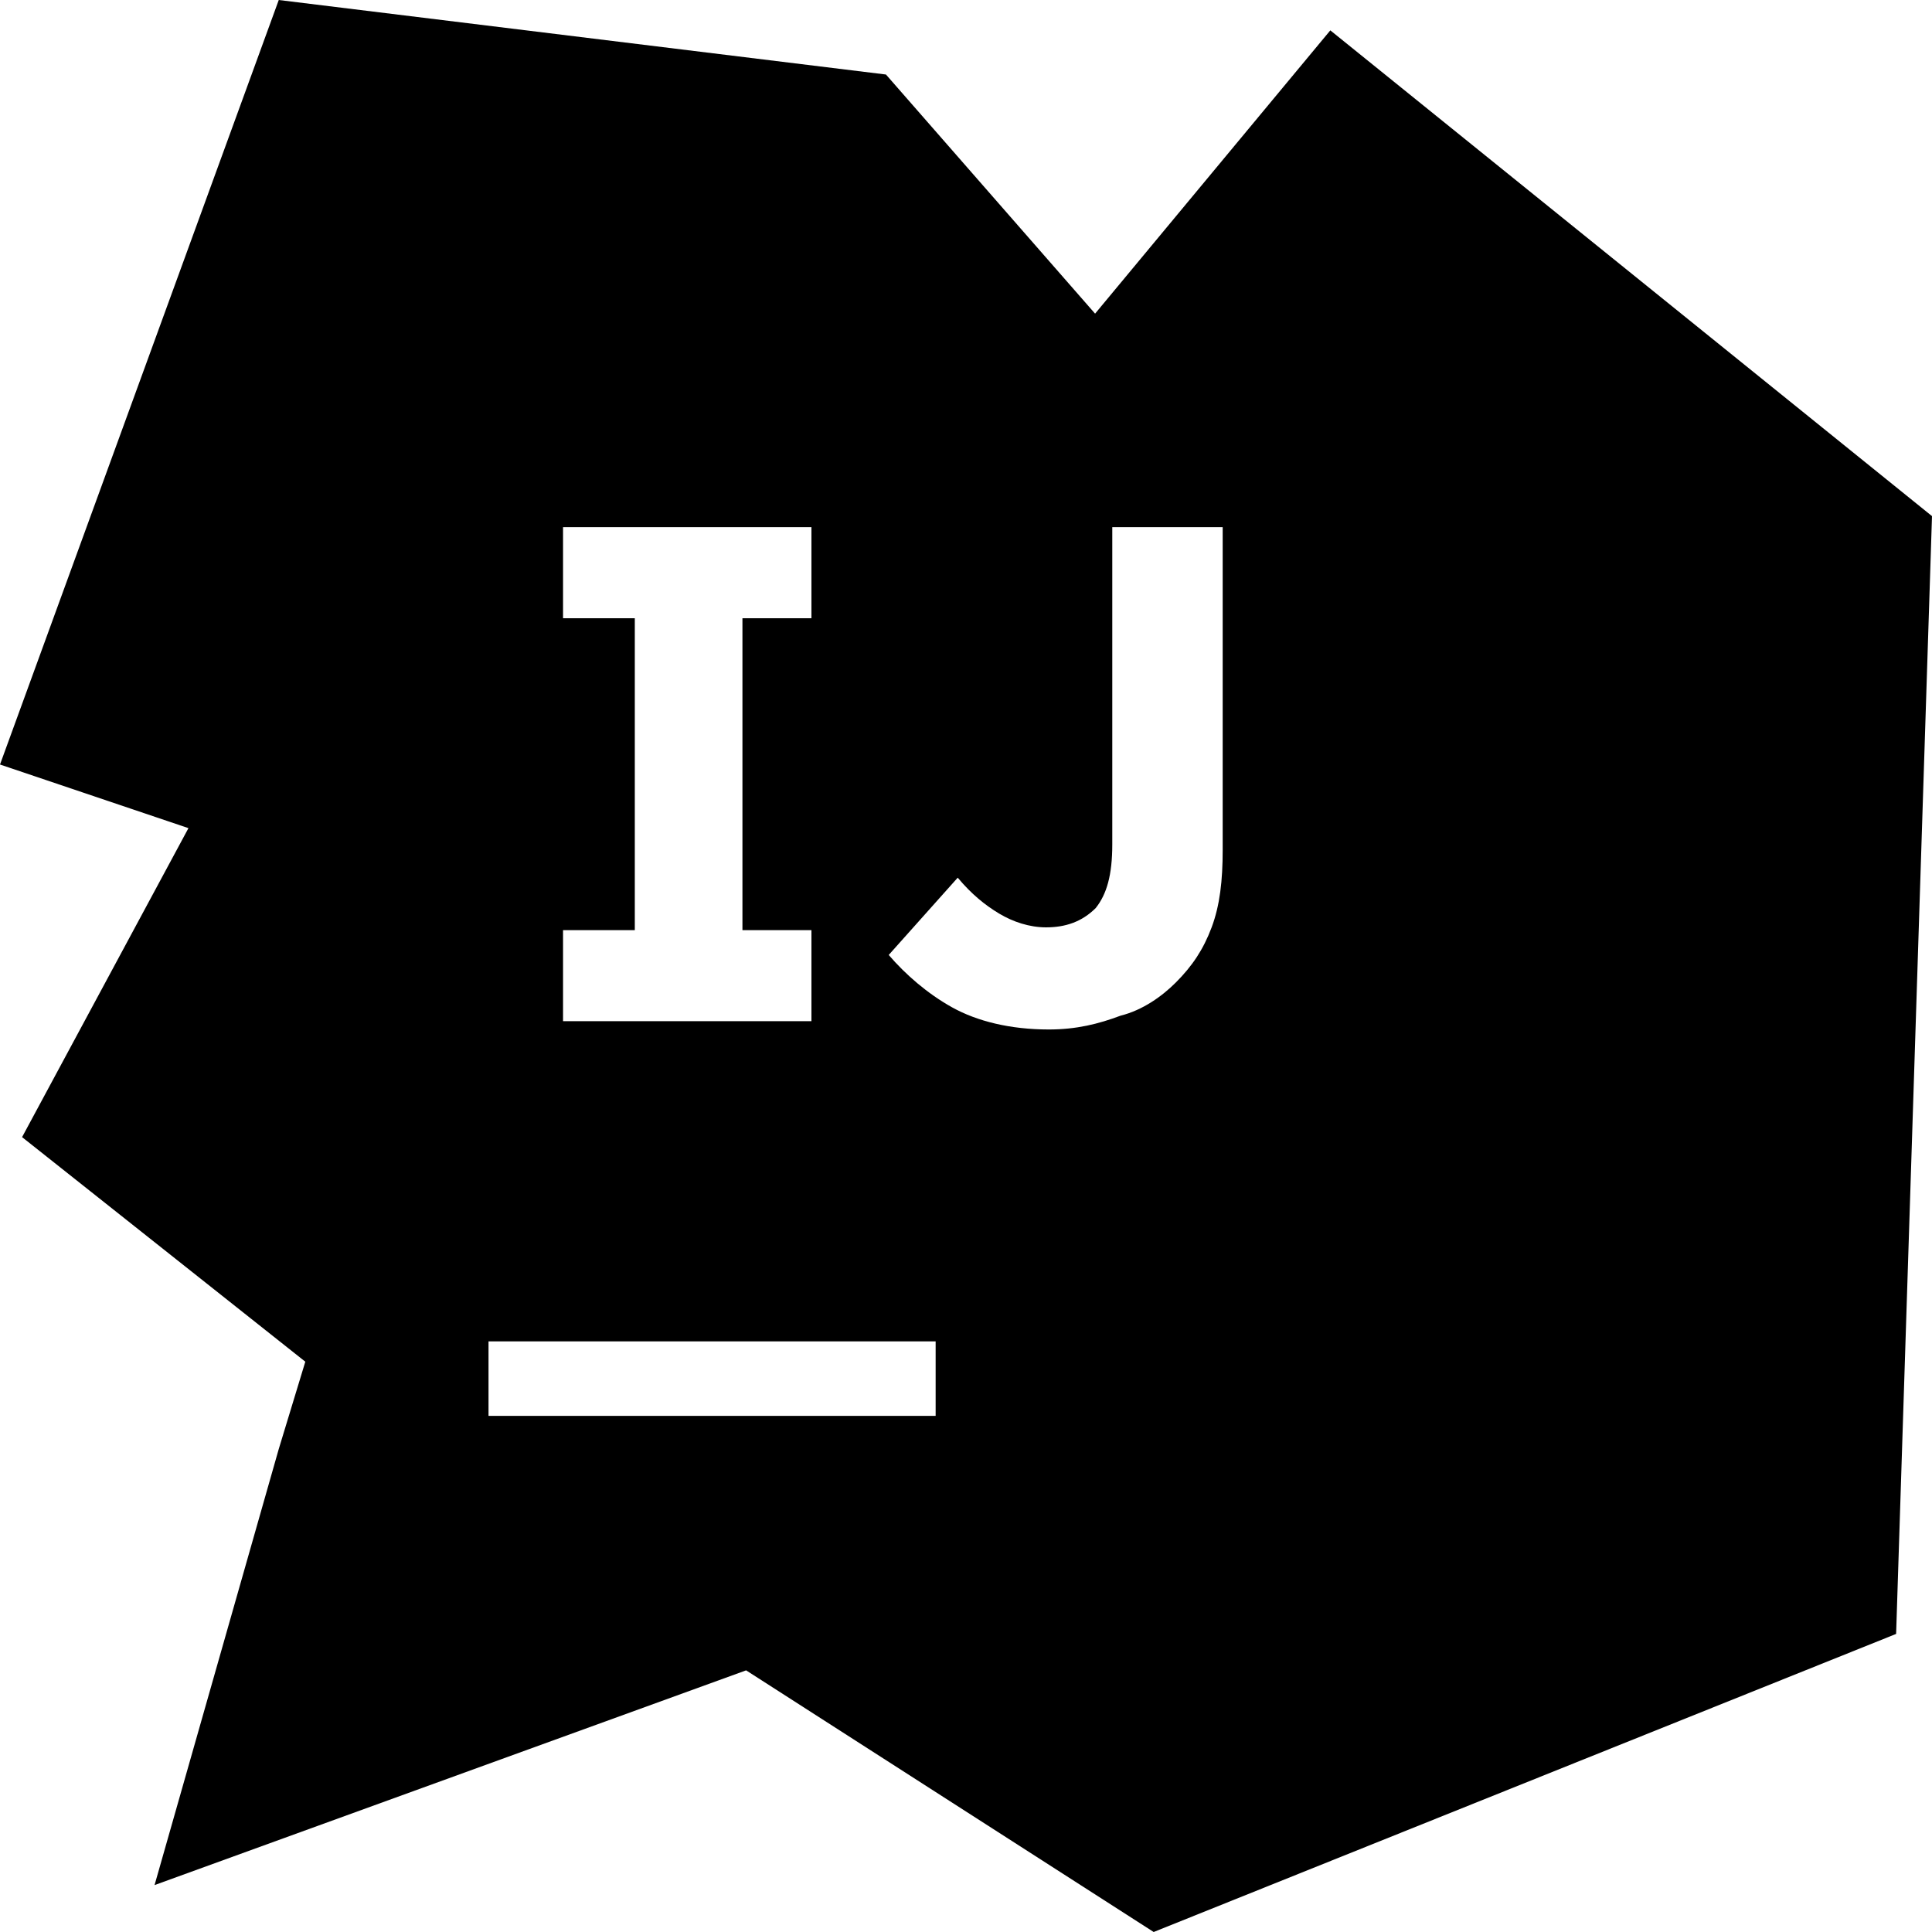 <?xml version="1.0" encoding="utf-8"?>
<svg viewBox="0 0 70 70" style="enable-background:new 0 0 70 70;" xmlns="http://www.w3.org/2000/svg">
    <path d="M 0.8 41.2 L 6.828 30.005 L 0 27.7 L 10.1 0 L 32.1 2.7 L 39.677 11.364 L 48.2 1.1 L 70 18.7 L 68.7 59.2 L 41.8 70 L 27.033 60.52 L 5.6 68.3 L 10.1 52.5 L 11.062 49.337 Z M 17.7 51.3 L 33.9 51.3 L 33.9 48.6 L 17.7 48.6 Z M 29.4 22.4 L 29.4 19.1 L 20.4 19.1 L 20.4 22.4 L 23 22.4 L 23 33.7 L 20.4 33.7 L 20.4 37 L 29.4 37 L 29.4 33.7 L 26.9 33.7 L 26.9 22.4 Z M 40.6 36.8 C 41.4 36.6 42.1 36.1 42.6 35.6 C 43.2 35 43.6 34.4 43.9 33.6 C 44.2 32.8 44.3 31.9 44.3 30.8 L 44.3 19.1 L 40.3 19.1 L 40.3 30.6 C 40.3 31.7 40.1 32.4 39.7 32.9 C 39.2 33.4 38.6 33.6 37.9 33.6 C 37.3 33.6 36.7 33.4 36.2 33.1 C 35.7 32.8 35.2 32.4 34.7 31.8 L 32.2 34.6 C 32.8 35.3 33.6 36 34.5 36.5 C 35.4 37 36.6 37.3 38 37.3 C 39 37.3 39.8 37.1 40.6 36.8 Z" style="fill:#000000;" transform="matrix(1, 0, 0, 1, 0, -4.440892098500626e-16)"/>
</svg>
